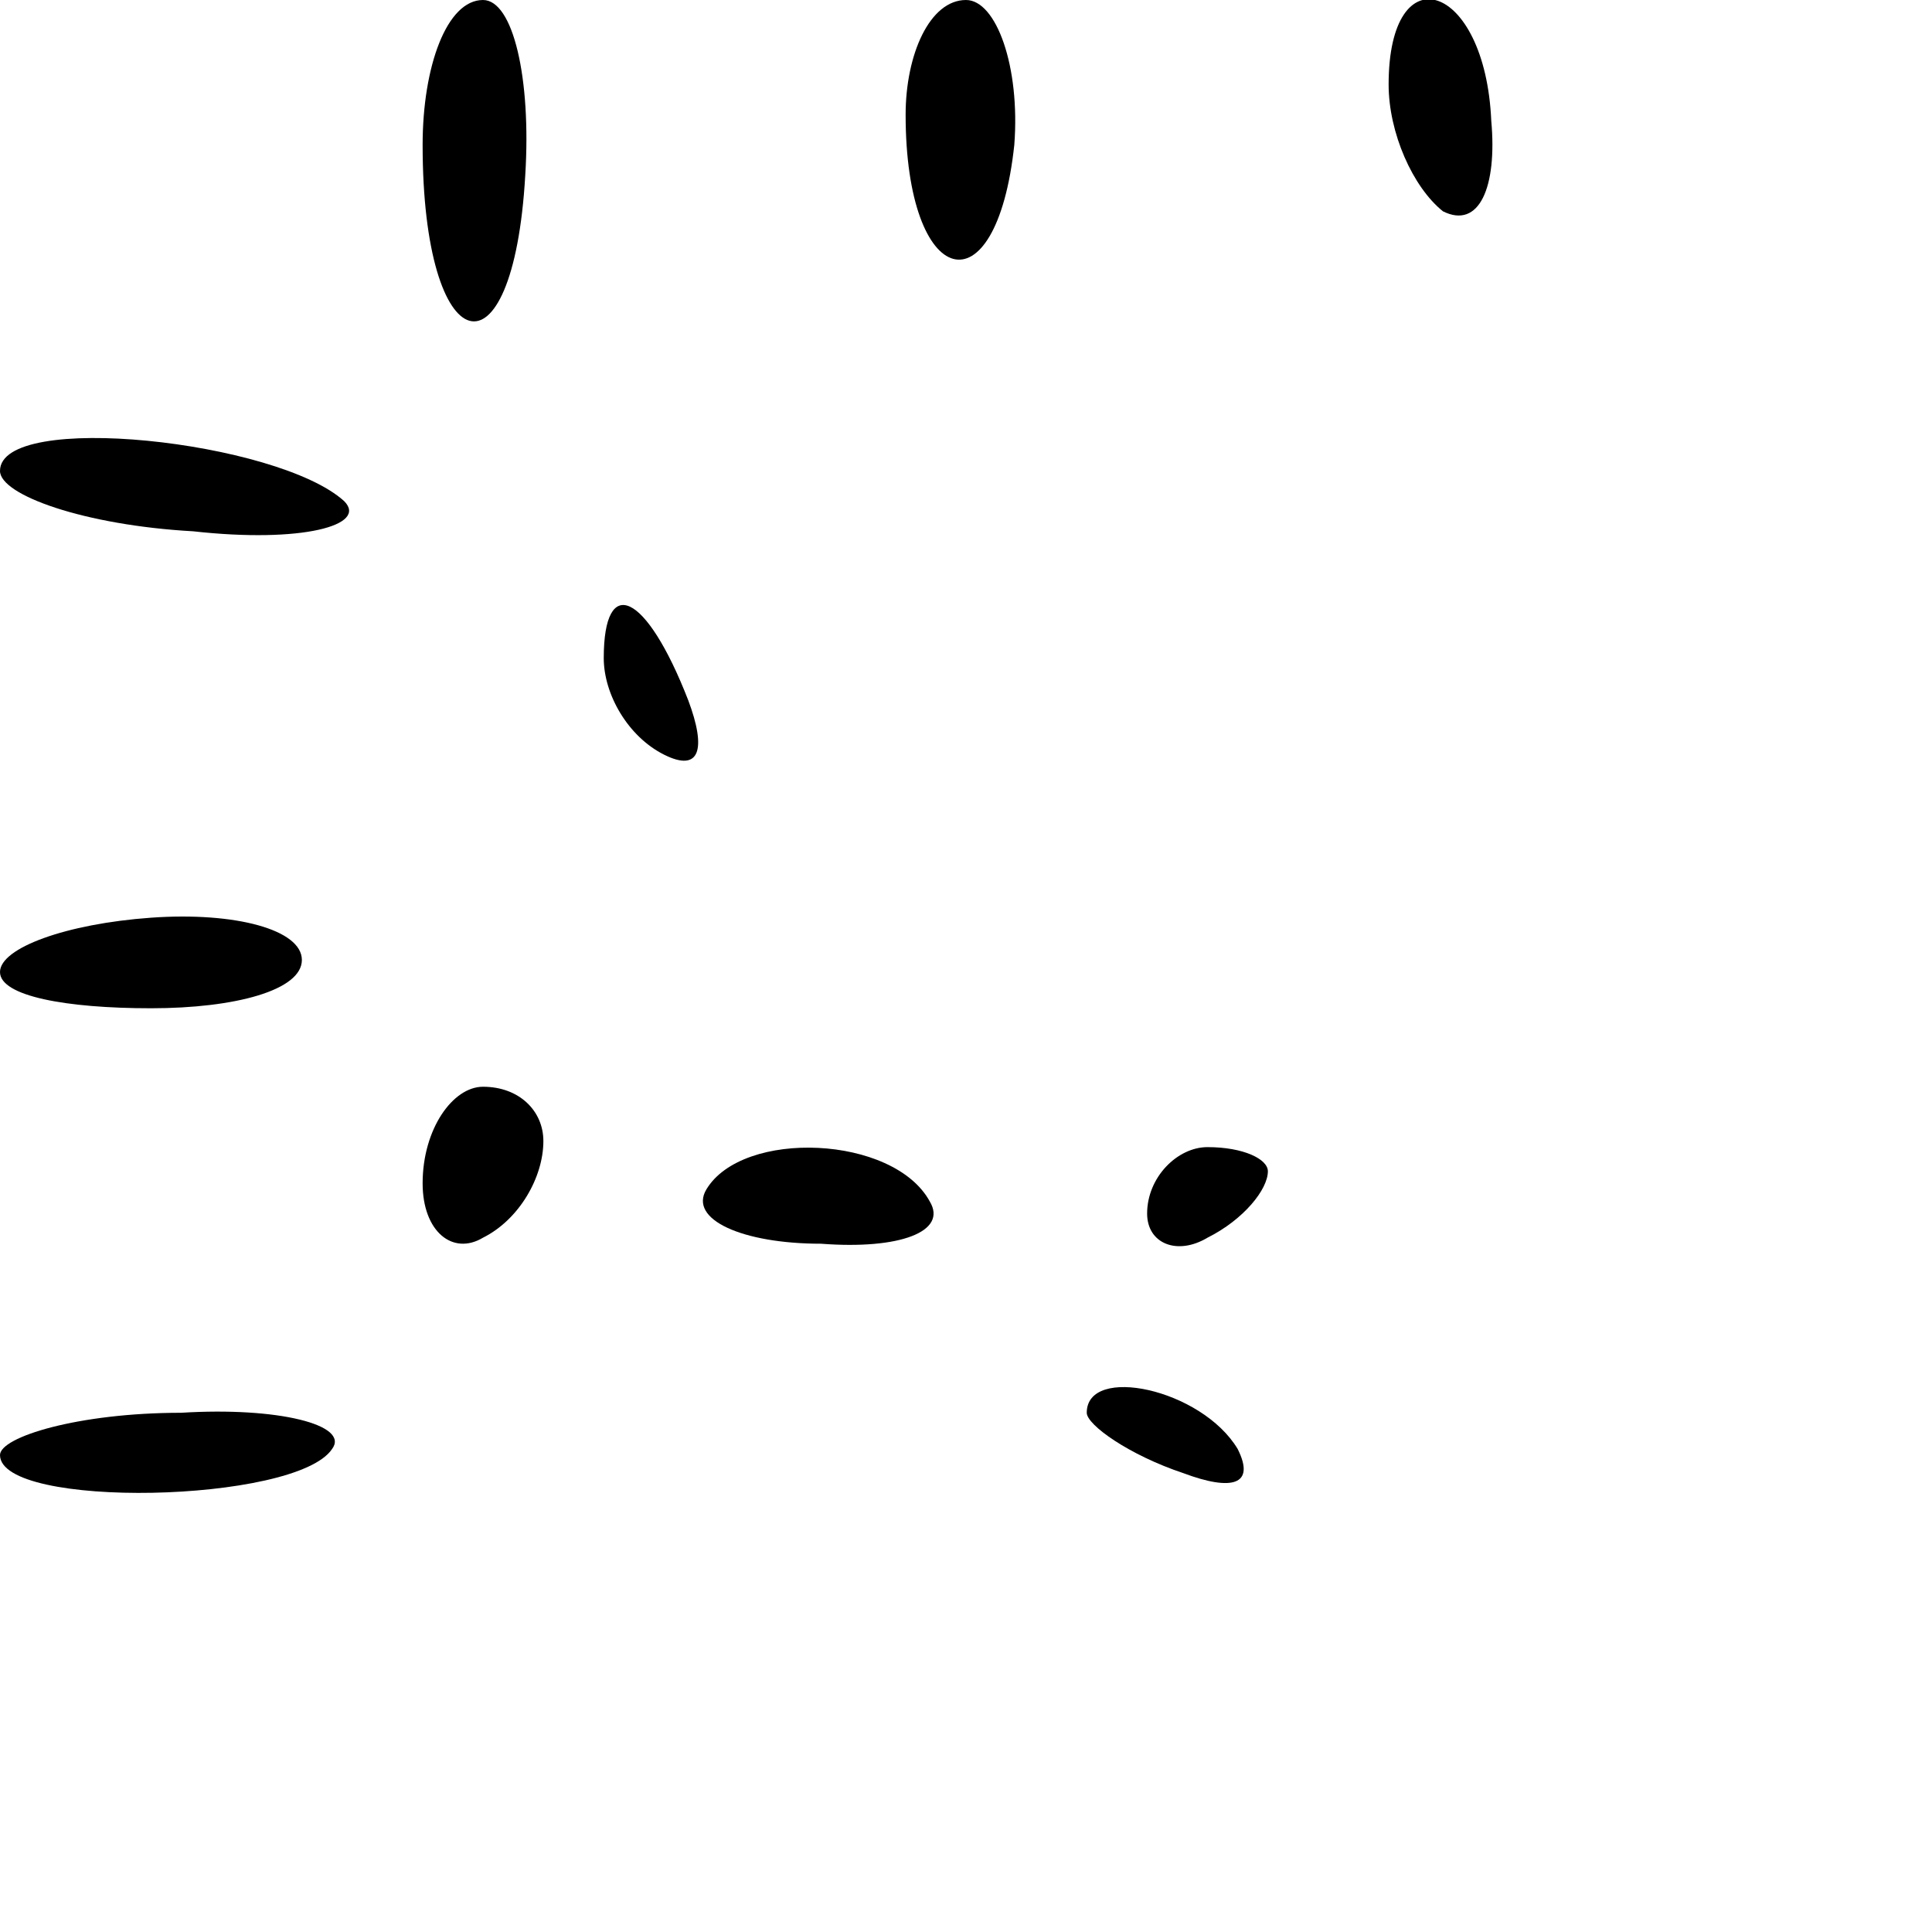 <?xml version="1.0" standalone="no"?>
<!DOCTYPE svg PUBLIC "-//W3C//DTD SVG 20010904//EN"
 "http://www.w3.org/TR/2001/REC-SVG-20010904/DTD/svg10.dtd">
<svg version="1.0" xmlns="http://www.w3.org/2000/svg"
 width="32pt" height="32pt" viewBox="0 0 32 32"
 preserveAspectRatio="xMidYMid meet">
<g transform="translate(0,32) scale(0.1,-0.1)"
fill="#000000" stroke="none">
<path fill="#000000" stroke="none" d="M70 296 c0 -36 15 -40 17 -5 1 16 -2
29 -7 29 -6 0 -10 -11 -10 -24z"/>
<path fill="#000000" stroke="none" d="M150 301 c0 -29 15 -33 18 -5 1 13 -3
24 -8 24 -6 0 -10 -9 -10 -19z"/>
<path fill="#000000" stroke="none" d="M230 306 c0 -8 4 -17 9 -21 6 -3 9 4 8
15 -1 23 -17 28 -17 6z"/>
<path fill="#000000" stroke="none" d="M0 242 c0 -4 14 -9 32 -10 18 -2 29 1
25 5 -11 10 -57 15 -57 5z"/>
<path fill="#000000" stroke="none" d="M100 211 c0 -6 4 -13 10 -16 6 -3 7 1
4 9 -7 18 -14 21 -14 7z"/>
<path fill="#000000" stroke="none" d="M0 159 c0 -4 11 -6 25 -6 14 0 25 3 25
8 0 5 -11 8 -25 7 -14 -1 -25 -5 -25 -9z"/>
<path fill="#000000" stroke="none" d="M70 124 c0 -8 5 -12 10 -9 6 3 10 10
10 16 0 5 -4 9 -10 9 -5 0 -10 -7 -10 -16z"/>
<path fill="#000000" stroke="none" d="M117 123 c-3 -5 6 -9 19 -9 13 -1 21 2
18 7 -6 11 -31 12 -37 2z"/>
<path fill="#000000" stroke="none" d="M190 119 c0 -5 5 -7 10 -4 6 3 10 8 10
11 0 2 -4 4 -10 4 -5 0 -10 -5 -10 -11z"/>
<path fill="#000000" stroke="none" d="M0 79 c0 -9 49 -8 55 1 3 4 -9 7 -25 6
-17 0 -30 -4 -30 -7z"/>
<path fill="#000000" stroke="none" d="M180 86 c0 -2 7 -7 16 -10 8 -3 12 -2
9 4 -6 10 -25 14 -25 6z"/>
</g>
</svg>
